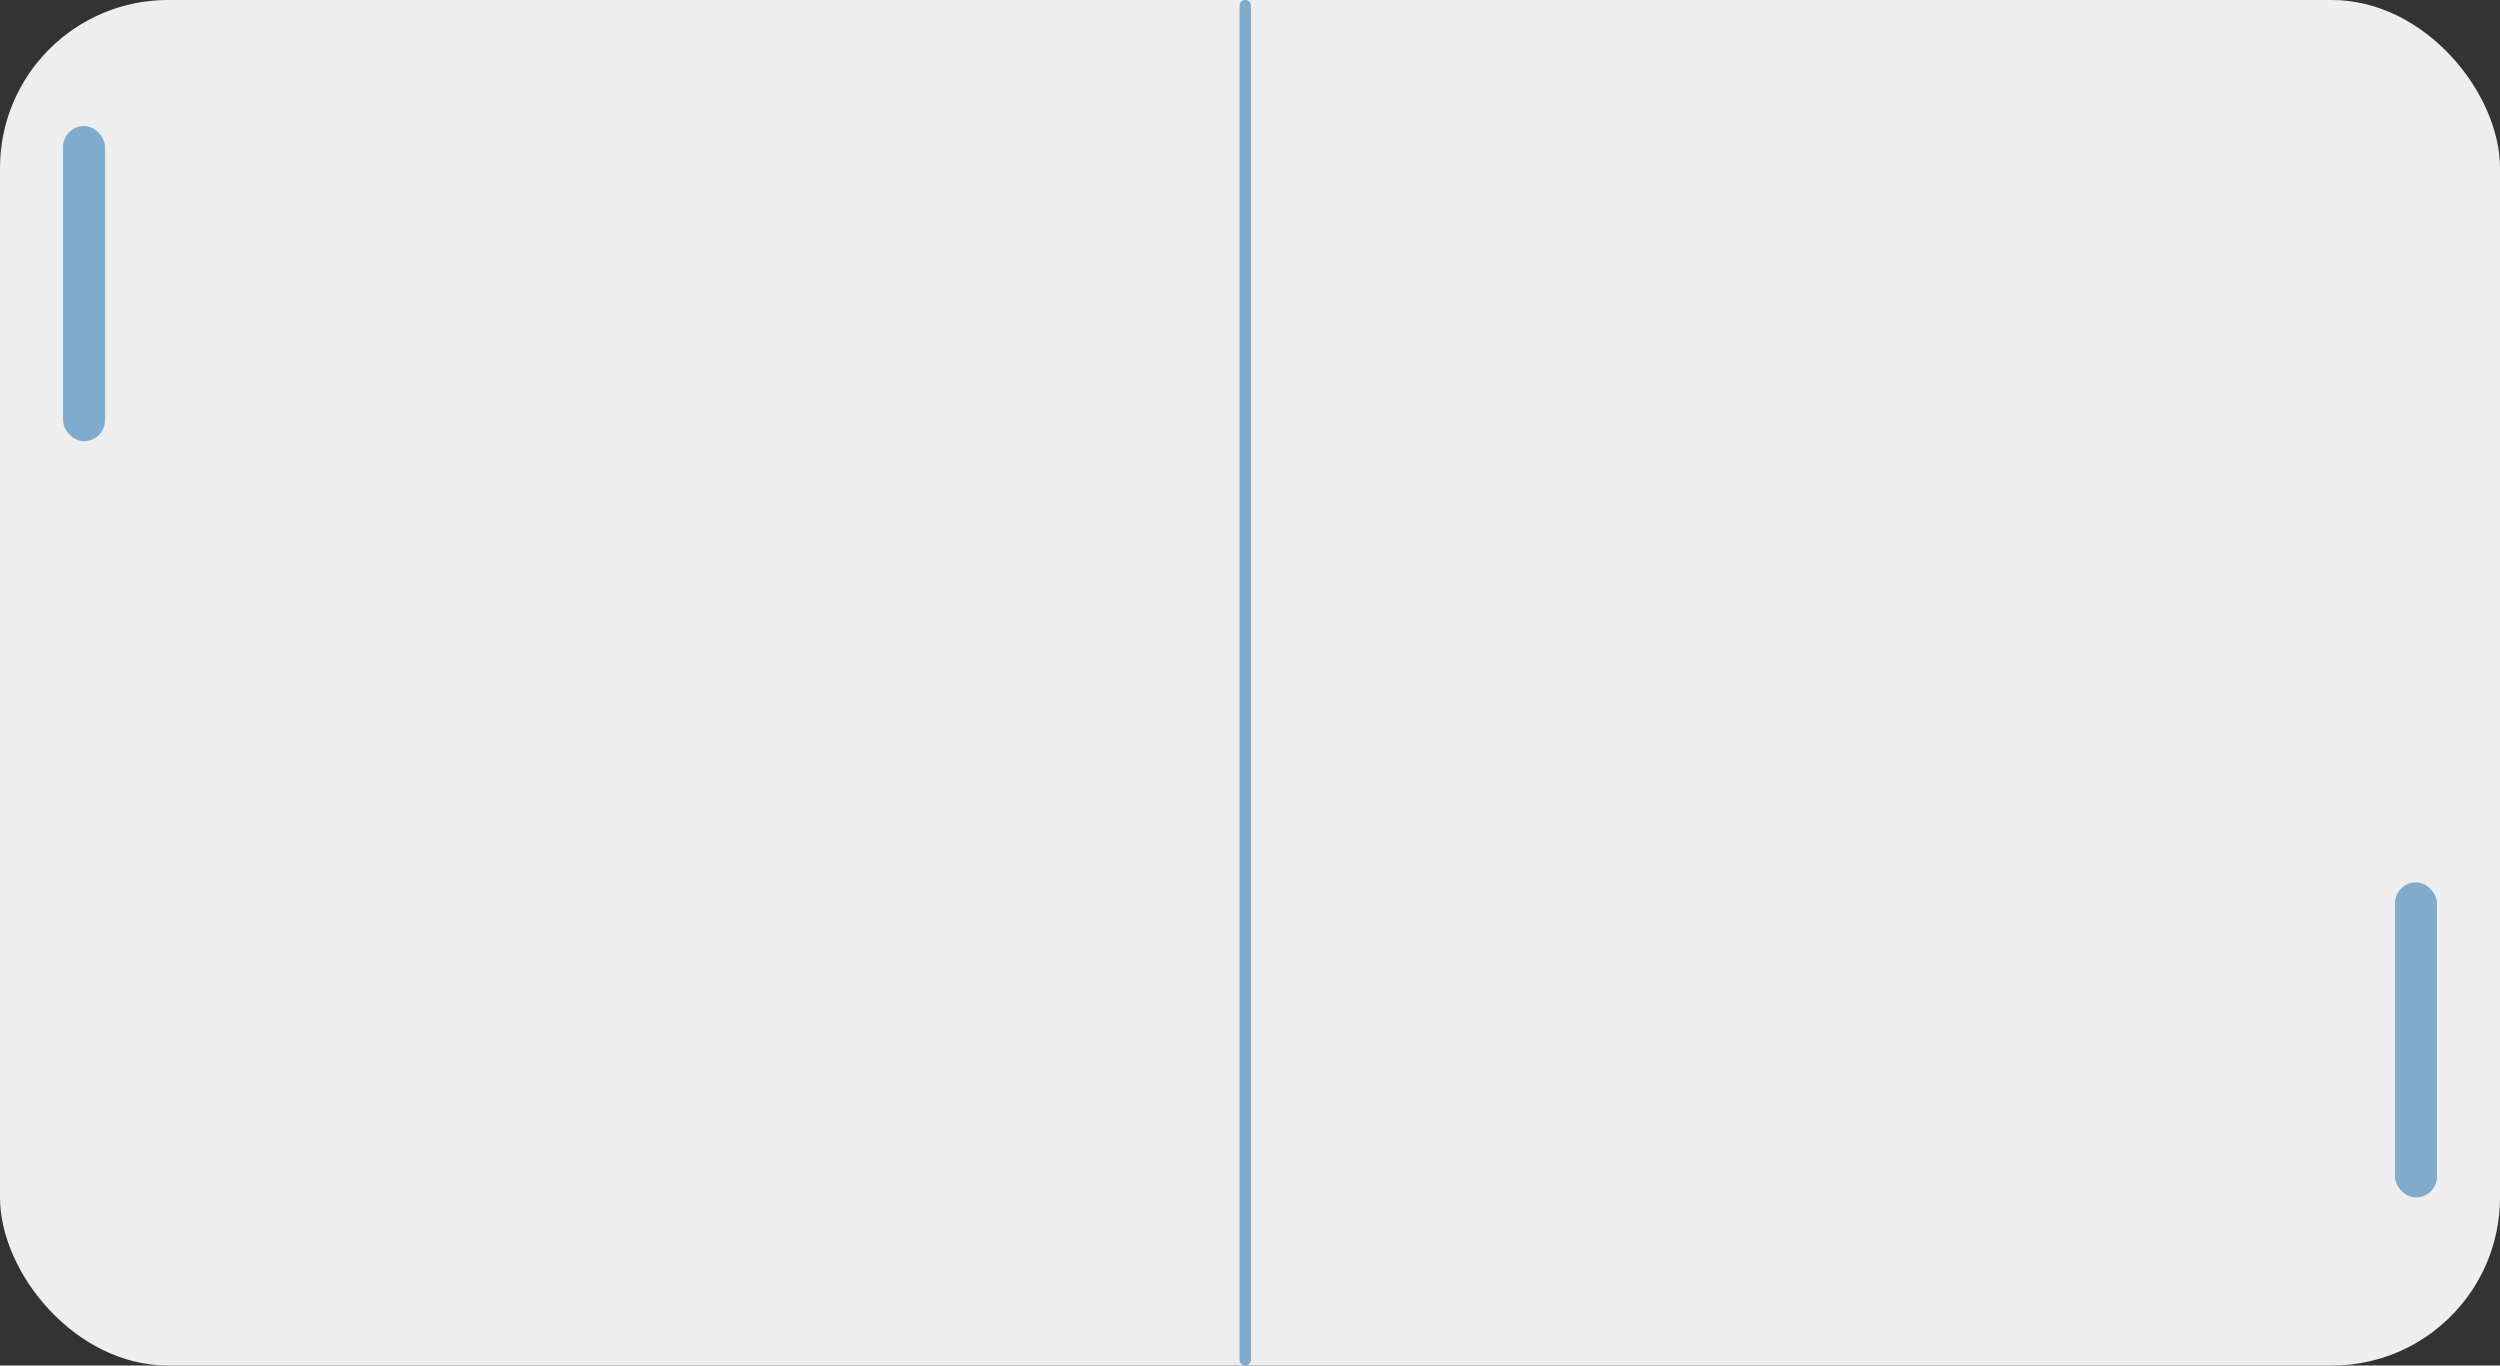 <svg width="119" height="65" viewBox="0 0 119 65" fill="none" xmlns="http://www.w3.org/2000/svg">
<rect x="0" y="0" width="119" height="65" fill="#333333" stroke="none"/>
<rect width="119" height="65" rx="8" fill="#EEEEEE"/>
<rect x="3" y="6" width="2" height="15" rx="1" fill="#7FABCC"/>
<rect x="114" y="42" width="2" height="15" rx="1" fill="#7FABCC"/>
<line x1="59.275" y1="0.275" x2="59.275" y2="64.725" stroke="#7FABCC" stroke-width="0.55" stroke-linecap="round" stroke-linejoin="round" stroke-dasharray="1.5 0"/>
</svg>
